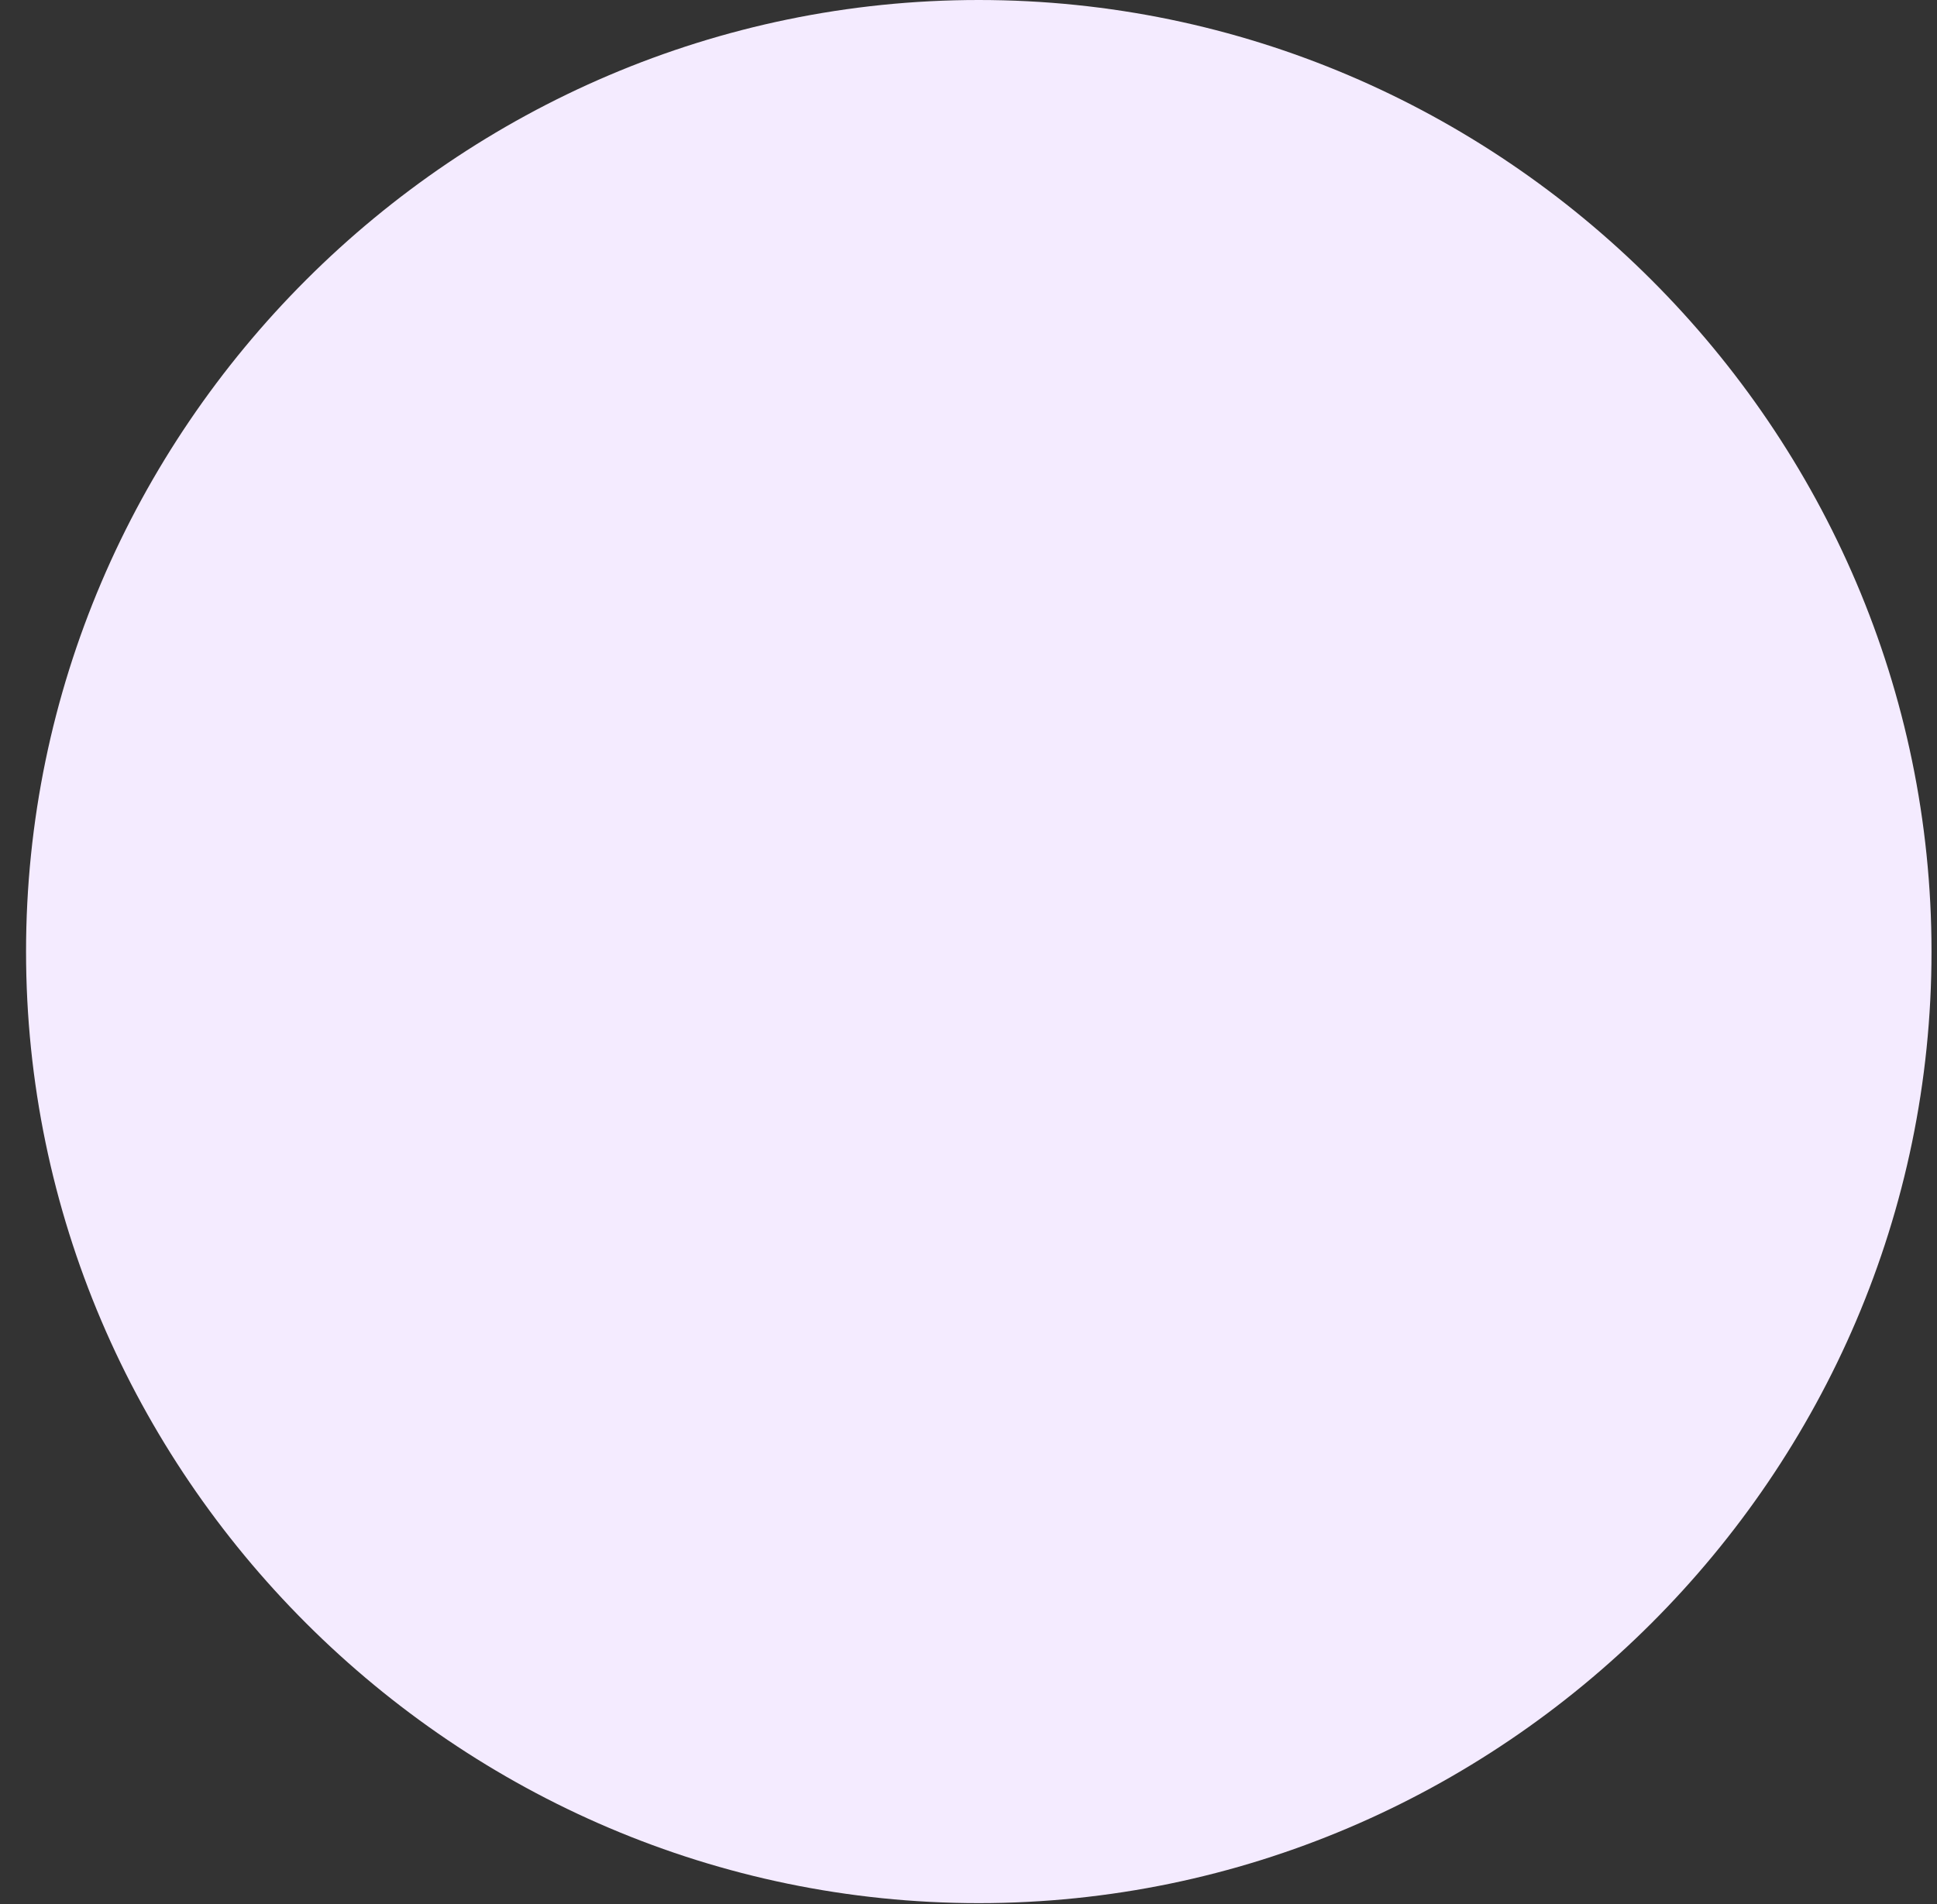 <svg width="60" height="59" fill="none" xmlns="http://www.w3.org/2000/svg"><rect width="100%" height="100%" fill="#333333" stroke="none"/><path d="M59.83 29.483c0 16.191-13.305 29.482-29.512 29.482S.807 45.674.807 29.483C.807 13.29 14.11 0 30.317 0 46.526 0 59.83 13.291 59.83 29.483z" fill="#F4EBFF"/></svg>